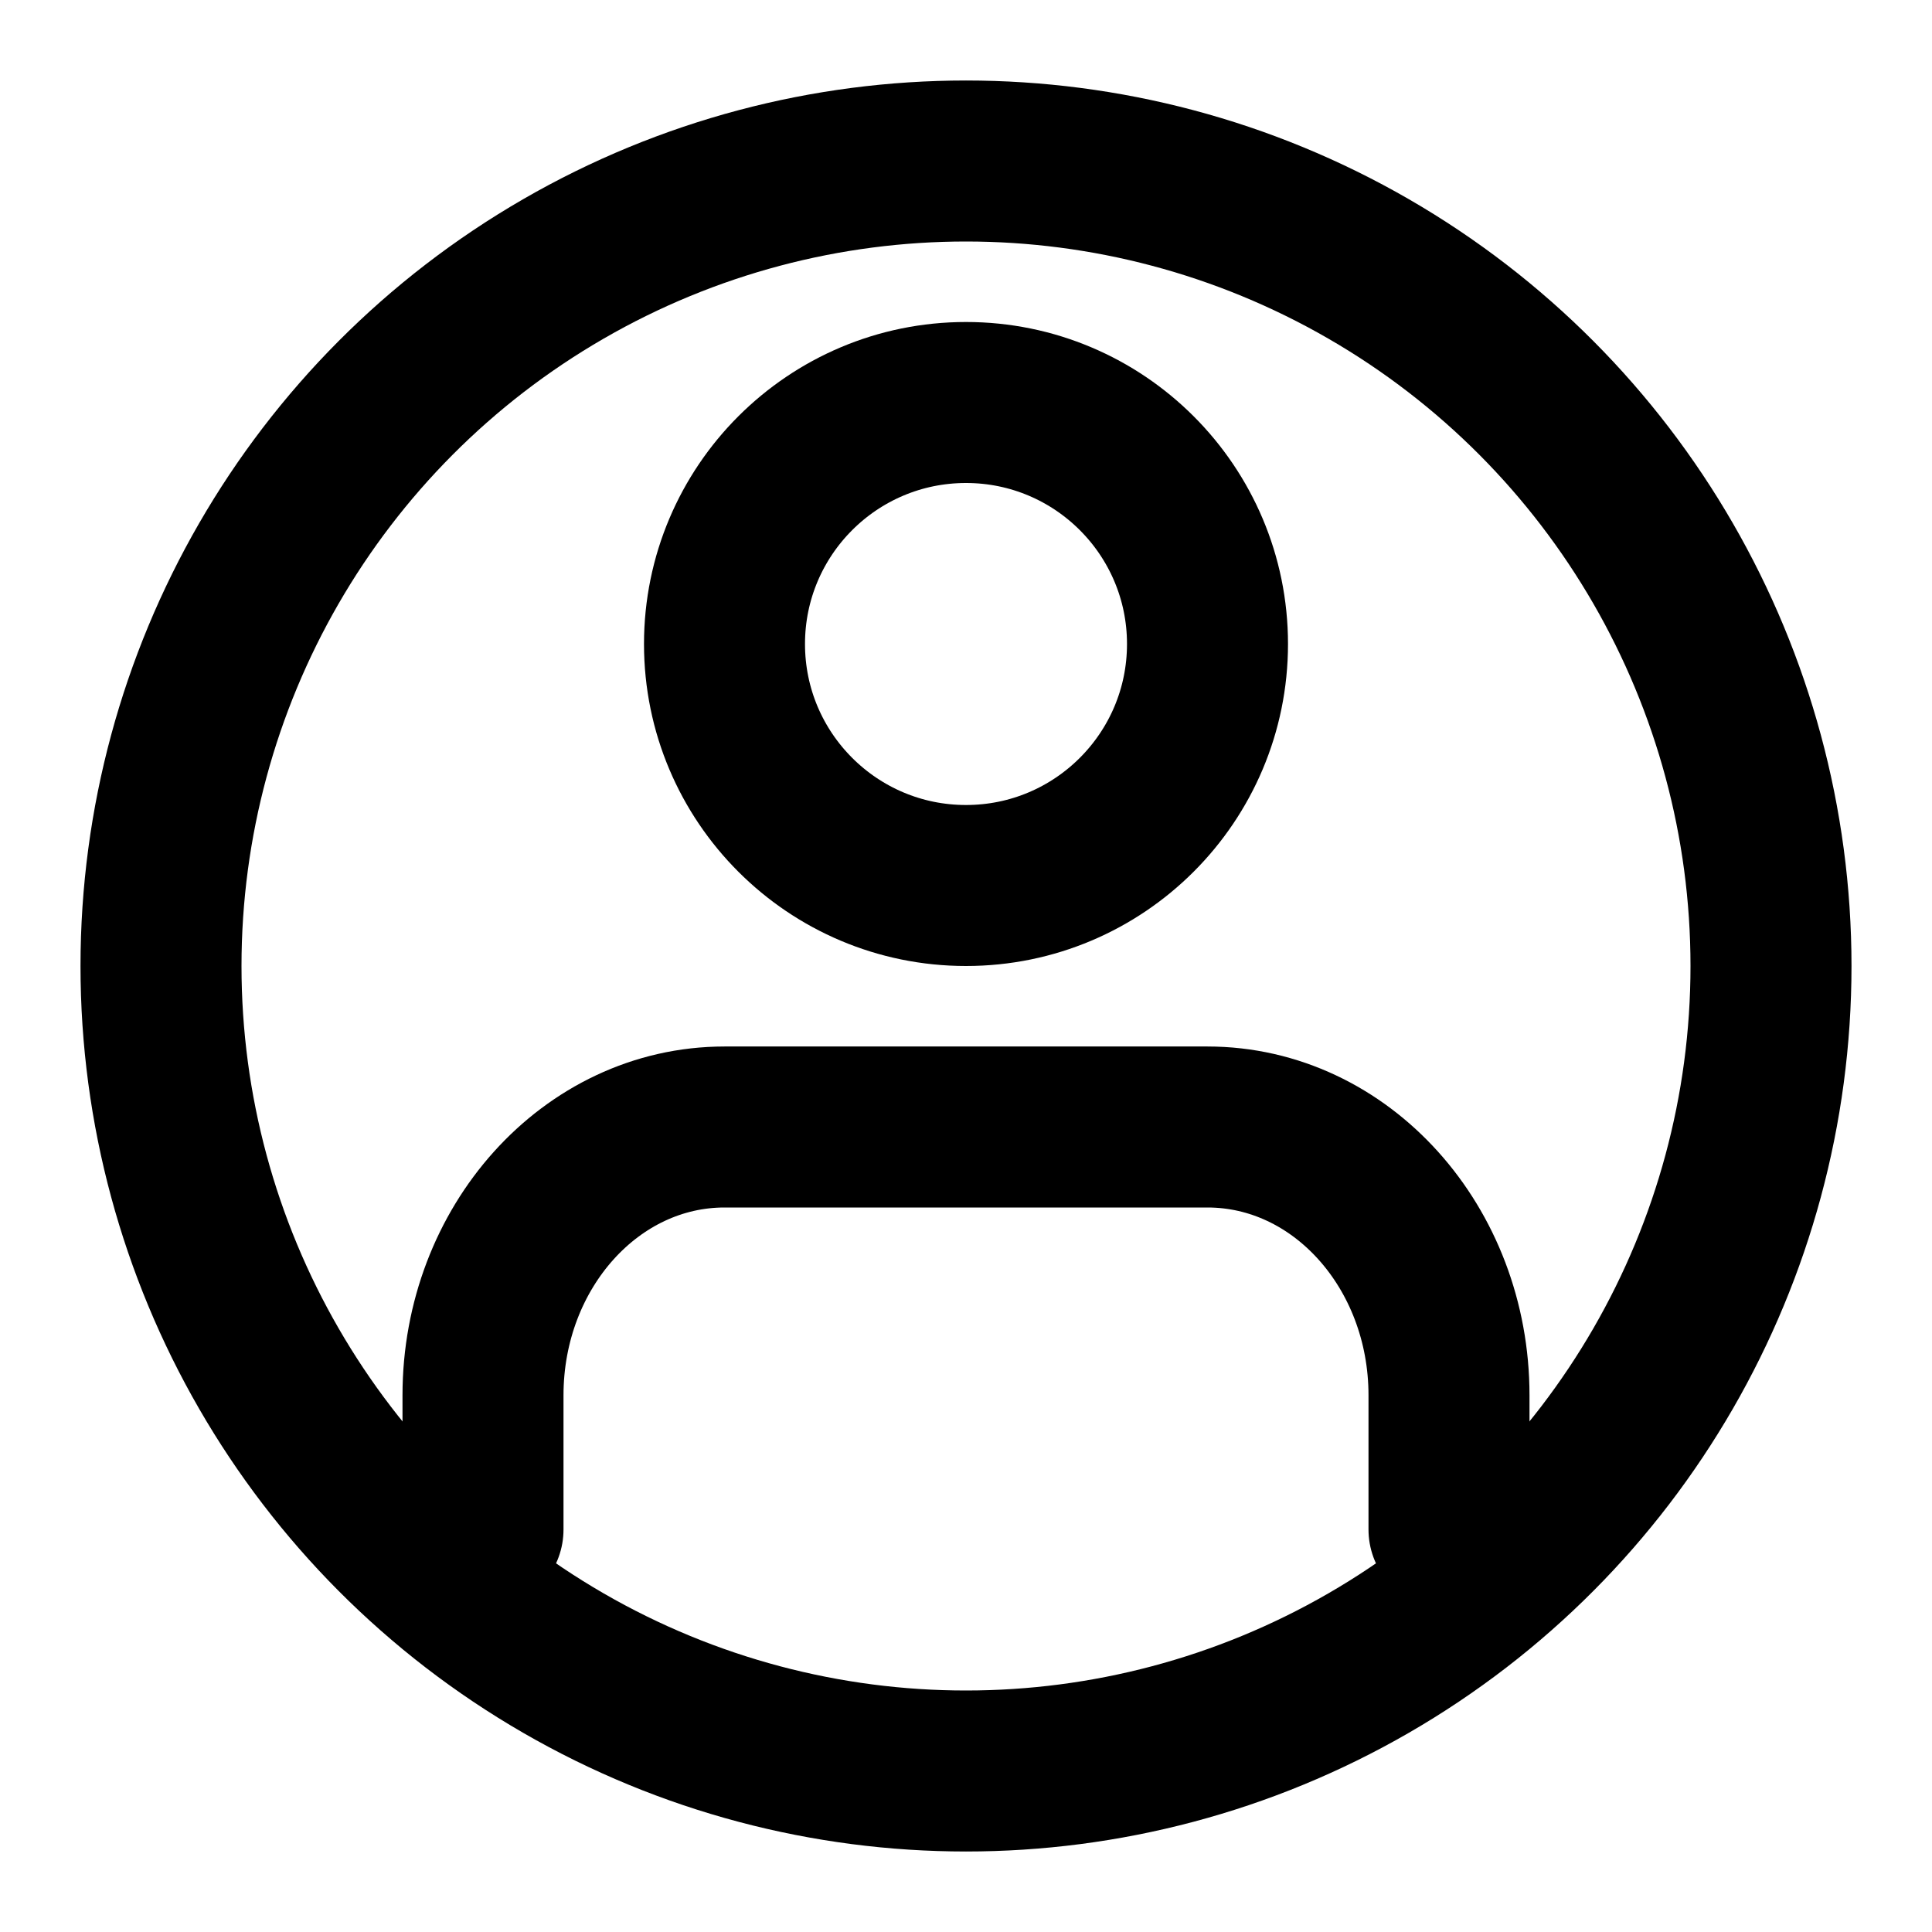 <svg xmlns="http://www.w3.org/2000/svg" width="24" height="24" viewBox="0 0 24 24"><g fill="none" fill-rule="evenodd" stroke="#000" stroke-linecap="round" stroke-linejoin="round" stroke-width="2" transform="translate(2 2)"><circle cx="10" cy="10" r="10"/><path d="M16 17v-1.667C16 13.493 14.657 12 13 12H7c-1.657 0-3 1.492-3 3.333V17"/><circle cx="10" cy="6" r="3"/></g></svg>